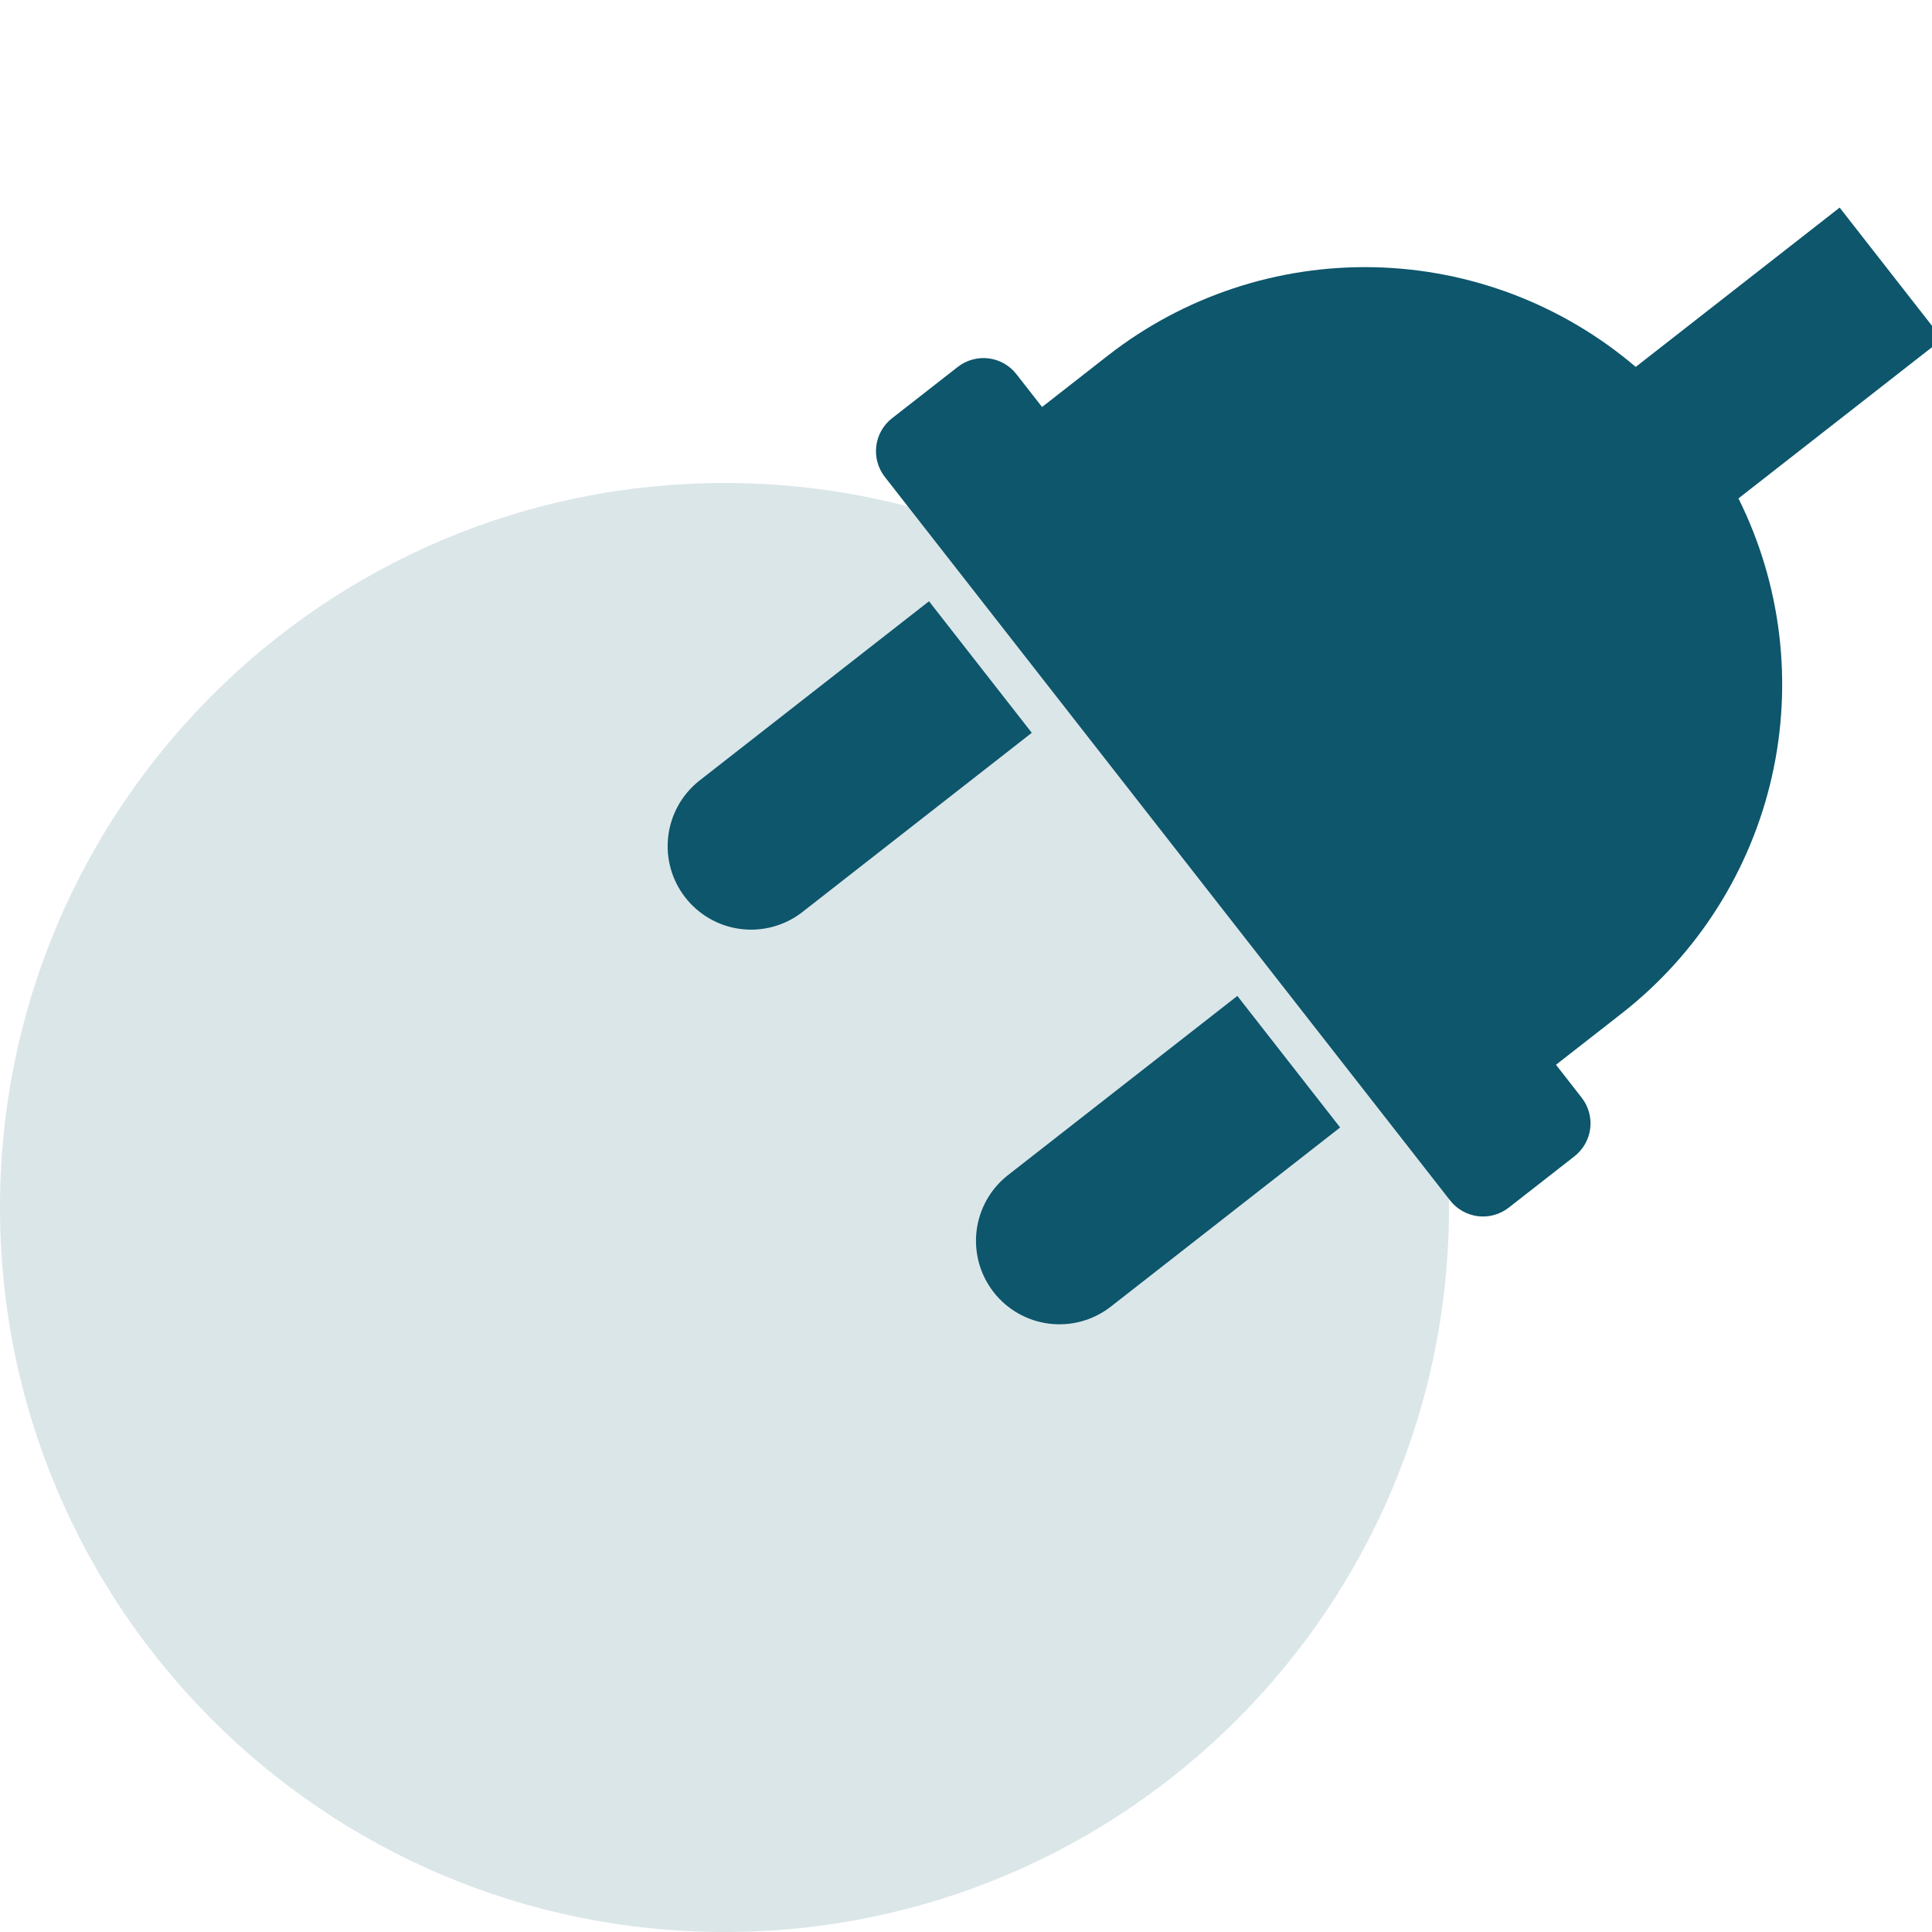 <svg width="80" height="80" viewBox="0 0 80 80" fill="none" xmlns="http://www.w3.org/2000/svg">
<rect x="0" y="0" width="80" height="80" fill="#808080" stroke="none"/>
<g clip-path="url(#clip0_202_54)">
<rect width="80" height="80" fill="white"/>
<path opacity="0.146" d="M30 80C46.569 80 60 66.569 60 50C60 33.431 46.569 20 30 20C13.431 20 0 33.431 0 50C0 66.569 13.431 80 30 80Z" fill="#0D566C"/>
<path d="M51.236 41.239L41.704 48.686C40.996 49.255 40.541 50.08 40.436 50.983C40.332 51.885 40.587 52.792 41.146 53.508C41.706 54.224 42.524 54.691 43.425 54.808C44.326 54.925 45.236 54.682 45.96 54.133L55.492 46.686L51.236 41.239ZM60.045 49.707L36.638 19.747C36.356 19.386 36.229 18.927 36.285 18.472C36.34 18.017 36.574 17.603 36.935 17.321L39.659 15.193C40.021 14.911 40.479 14.784 40.934 14.839C41.389 14.895 41.803 15.13 42.085 15.491L43.15 16.853L45.873 14.725C49.013 12.273 52.903 10.98 56.886 11.065C60.869 11.15 64.7 12.608 67.732 15.193L76.176 8.596L80.43 14.041L71.986 20.638C73.761 24.205 74.249 28.275 73.369 32.161C72.488 36.047 70.293 39.509 67.154 41.962L64.43 44.09L65.494 45.453C65.776 45.814 65.903 46.272 65.848 46.727C65.792 47.182 65.557 47.596 65.196 47.879L62.472 50.007C62.293 50.146 62.089 50.249 61.87 50.31C61.651 50.371 61.423 50.388 61.197 50.36C60.972 50.332 60.755 50.26 60.557 50.148C60.359 50.036 60.186 49.887 60.046 49.708L60.045 49.707ZM42.724 30.344L33.192 37.791C32.469 38.34 31.558 38.583 30.657 38.466C29.756 38.349 28.938 37.882 28.379 37.166C27.819 36.45 27.564 35.543 27.669 34.641C27.773 33.738 28.228 32.913 28.936 32.344L38.468 24.897L42.724 30.344Z" fill="#0D566C"/>
</g>
<defs>
<clipPath id="clip0_202_54">
<rect width="80" height="80" fill="white"/>
</clipPath>
</defs>
</svg>
